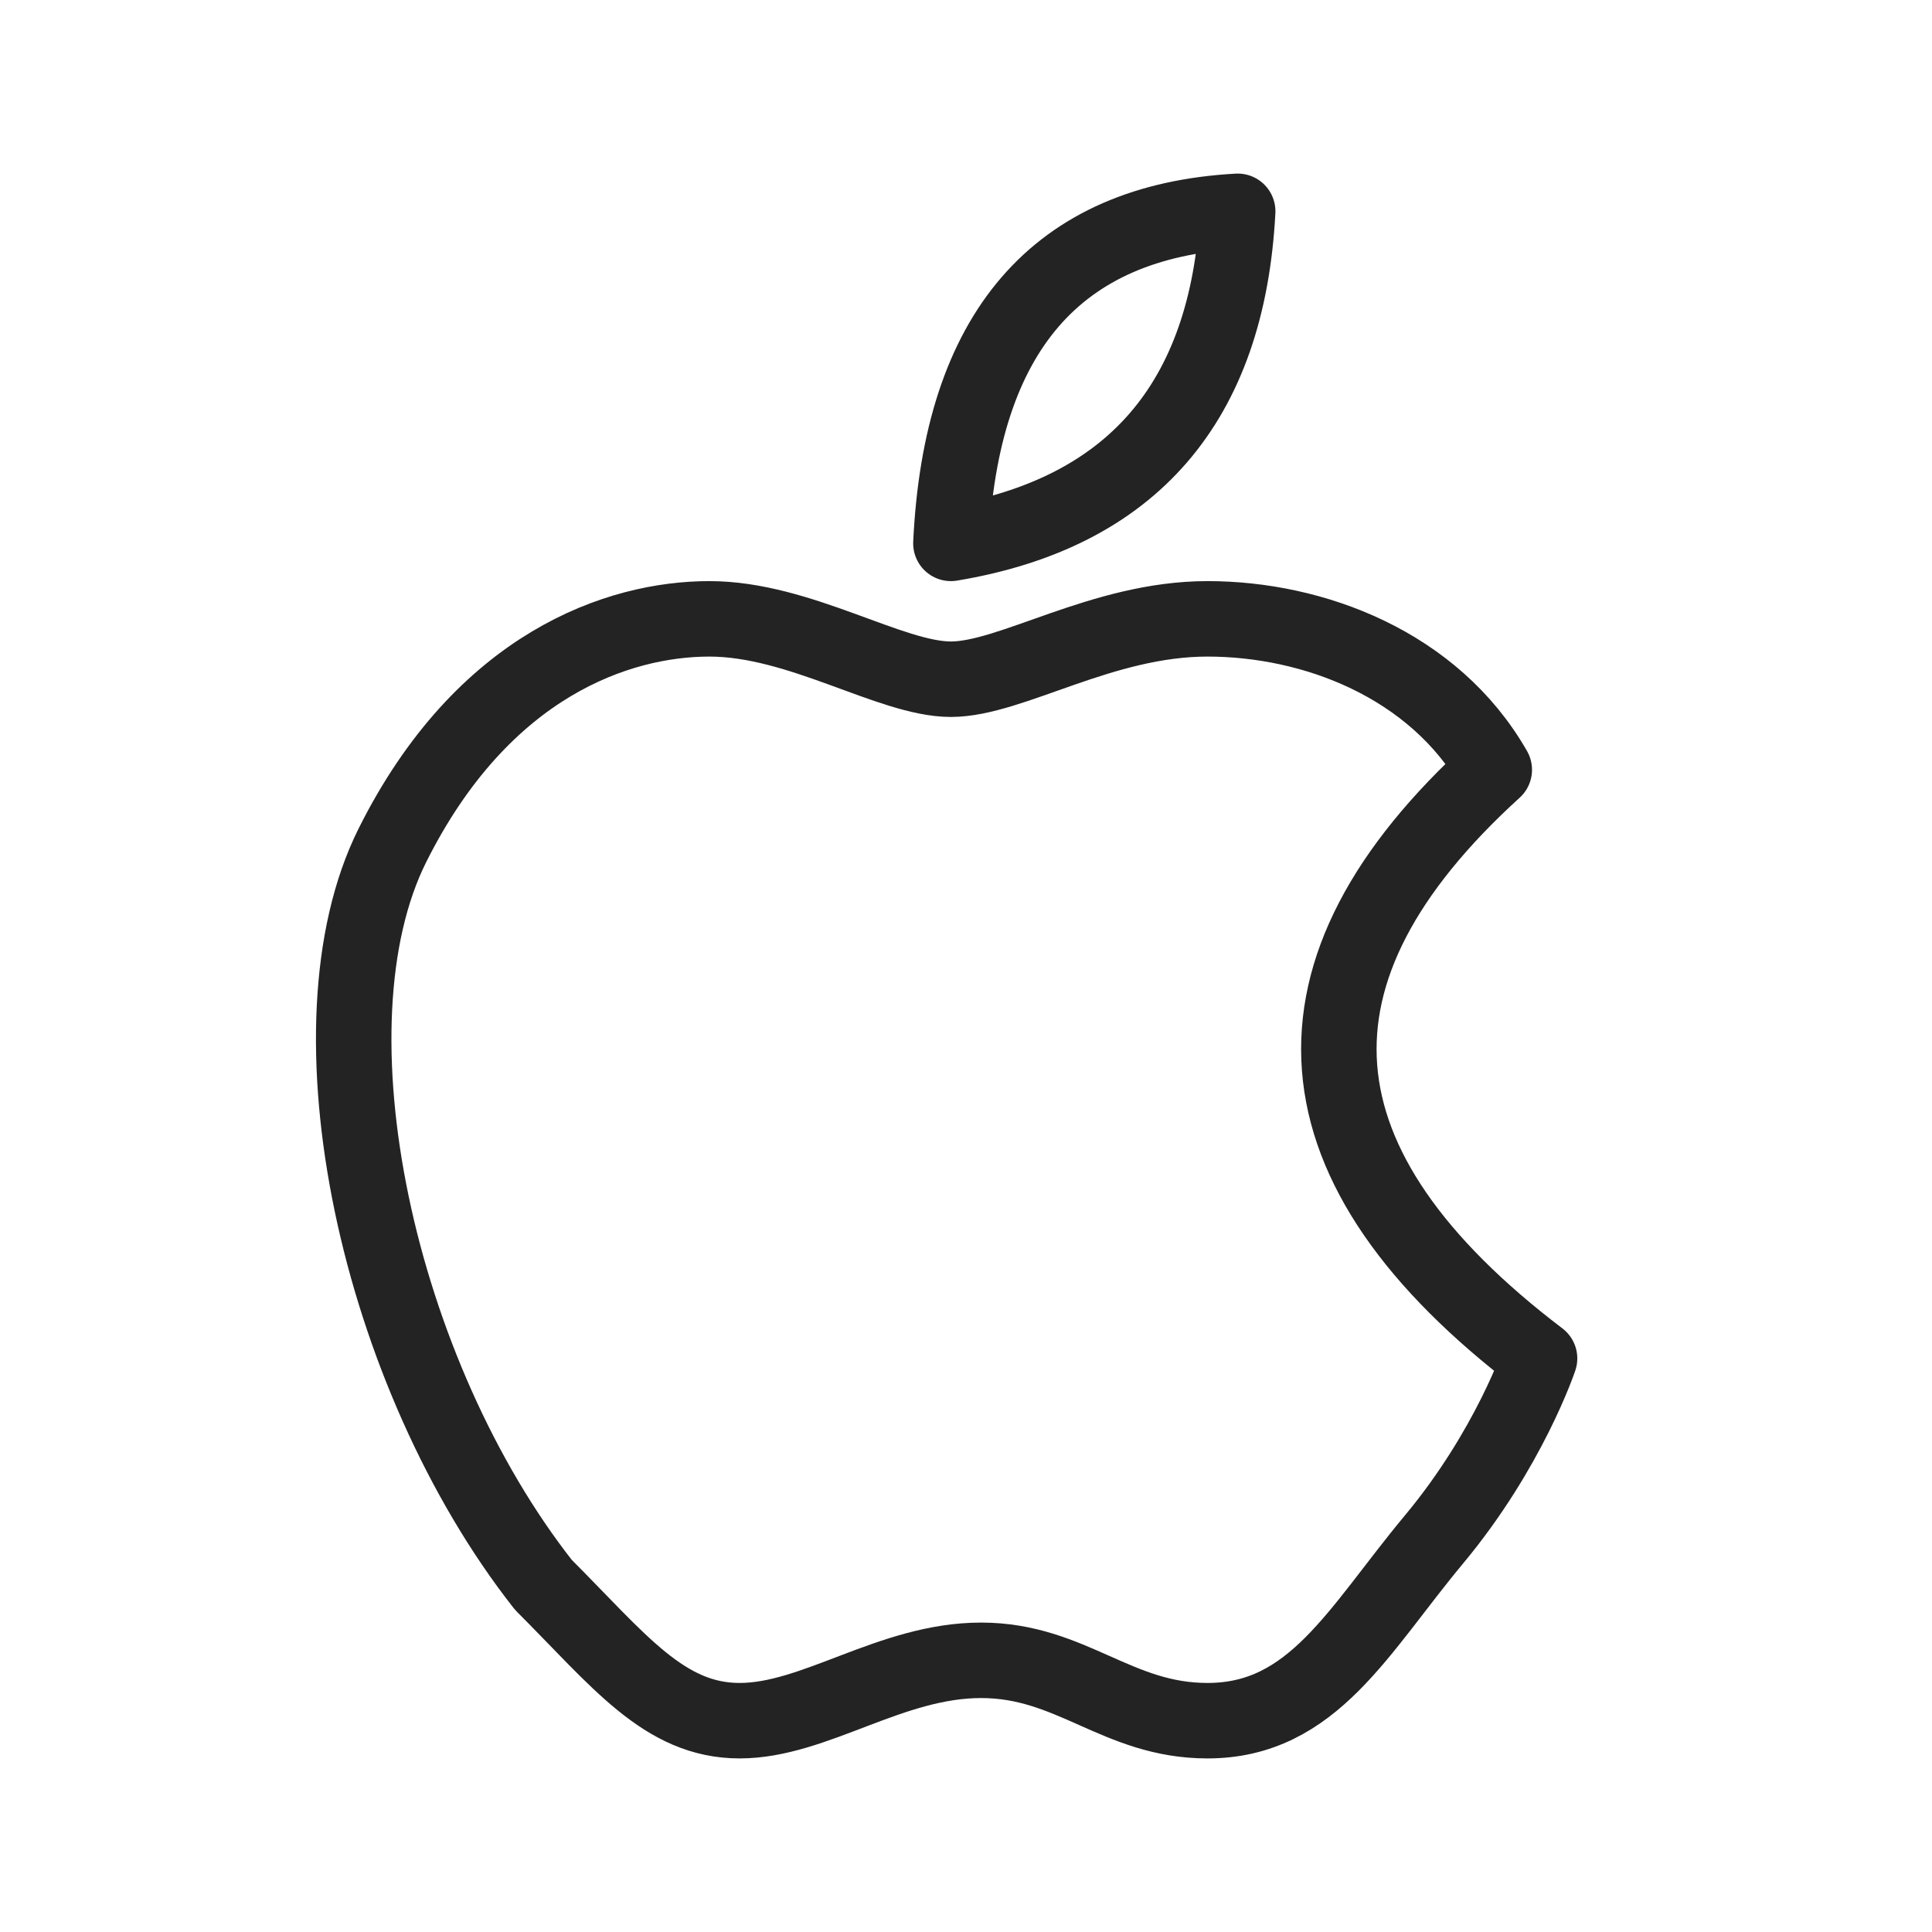<svg xmlns="http://www.w3.org/2000/svg" viewBox="0 0 128 128" fill="none" stroke="#232323" stroke-width="5" stroke-linejoin="round"><path d="M102 90s-2 6-7 12-8 12-15 12c-6 0-9-4-15-4s-11 4-16 4-8-4-13-9C25 91 20 68 26 56S41 41 47 41s12 4 16 4 10-4 17-4 15 3 19 10q-22 20 3 39zM82 14Q81 33 63 36q1-21 19-22z"/></svg>
